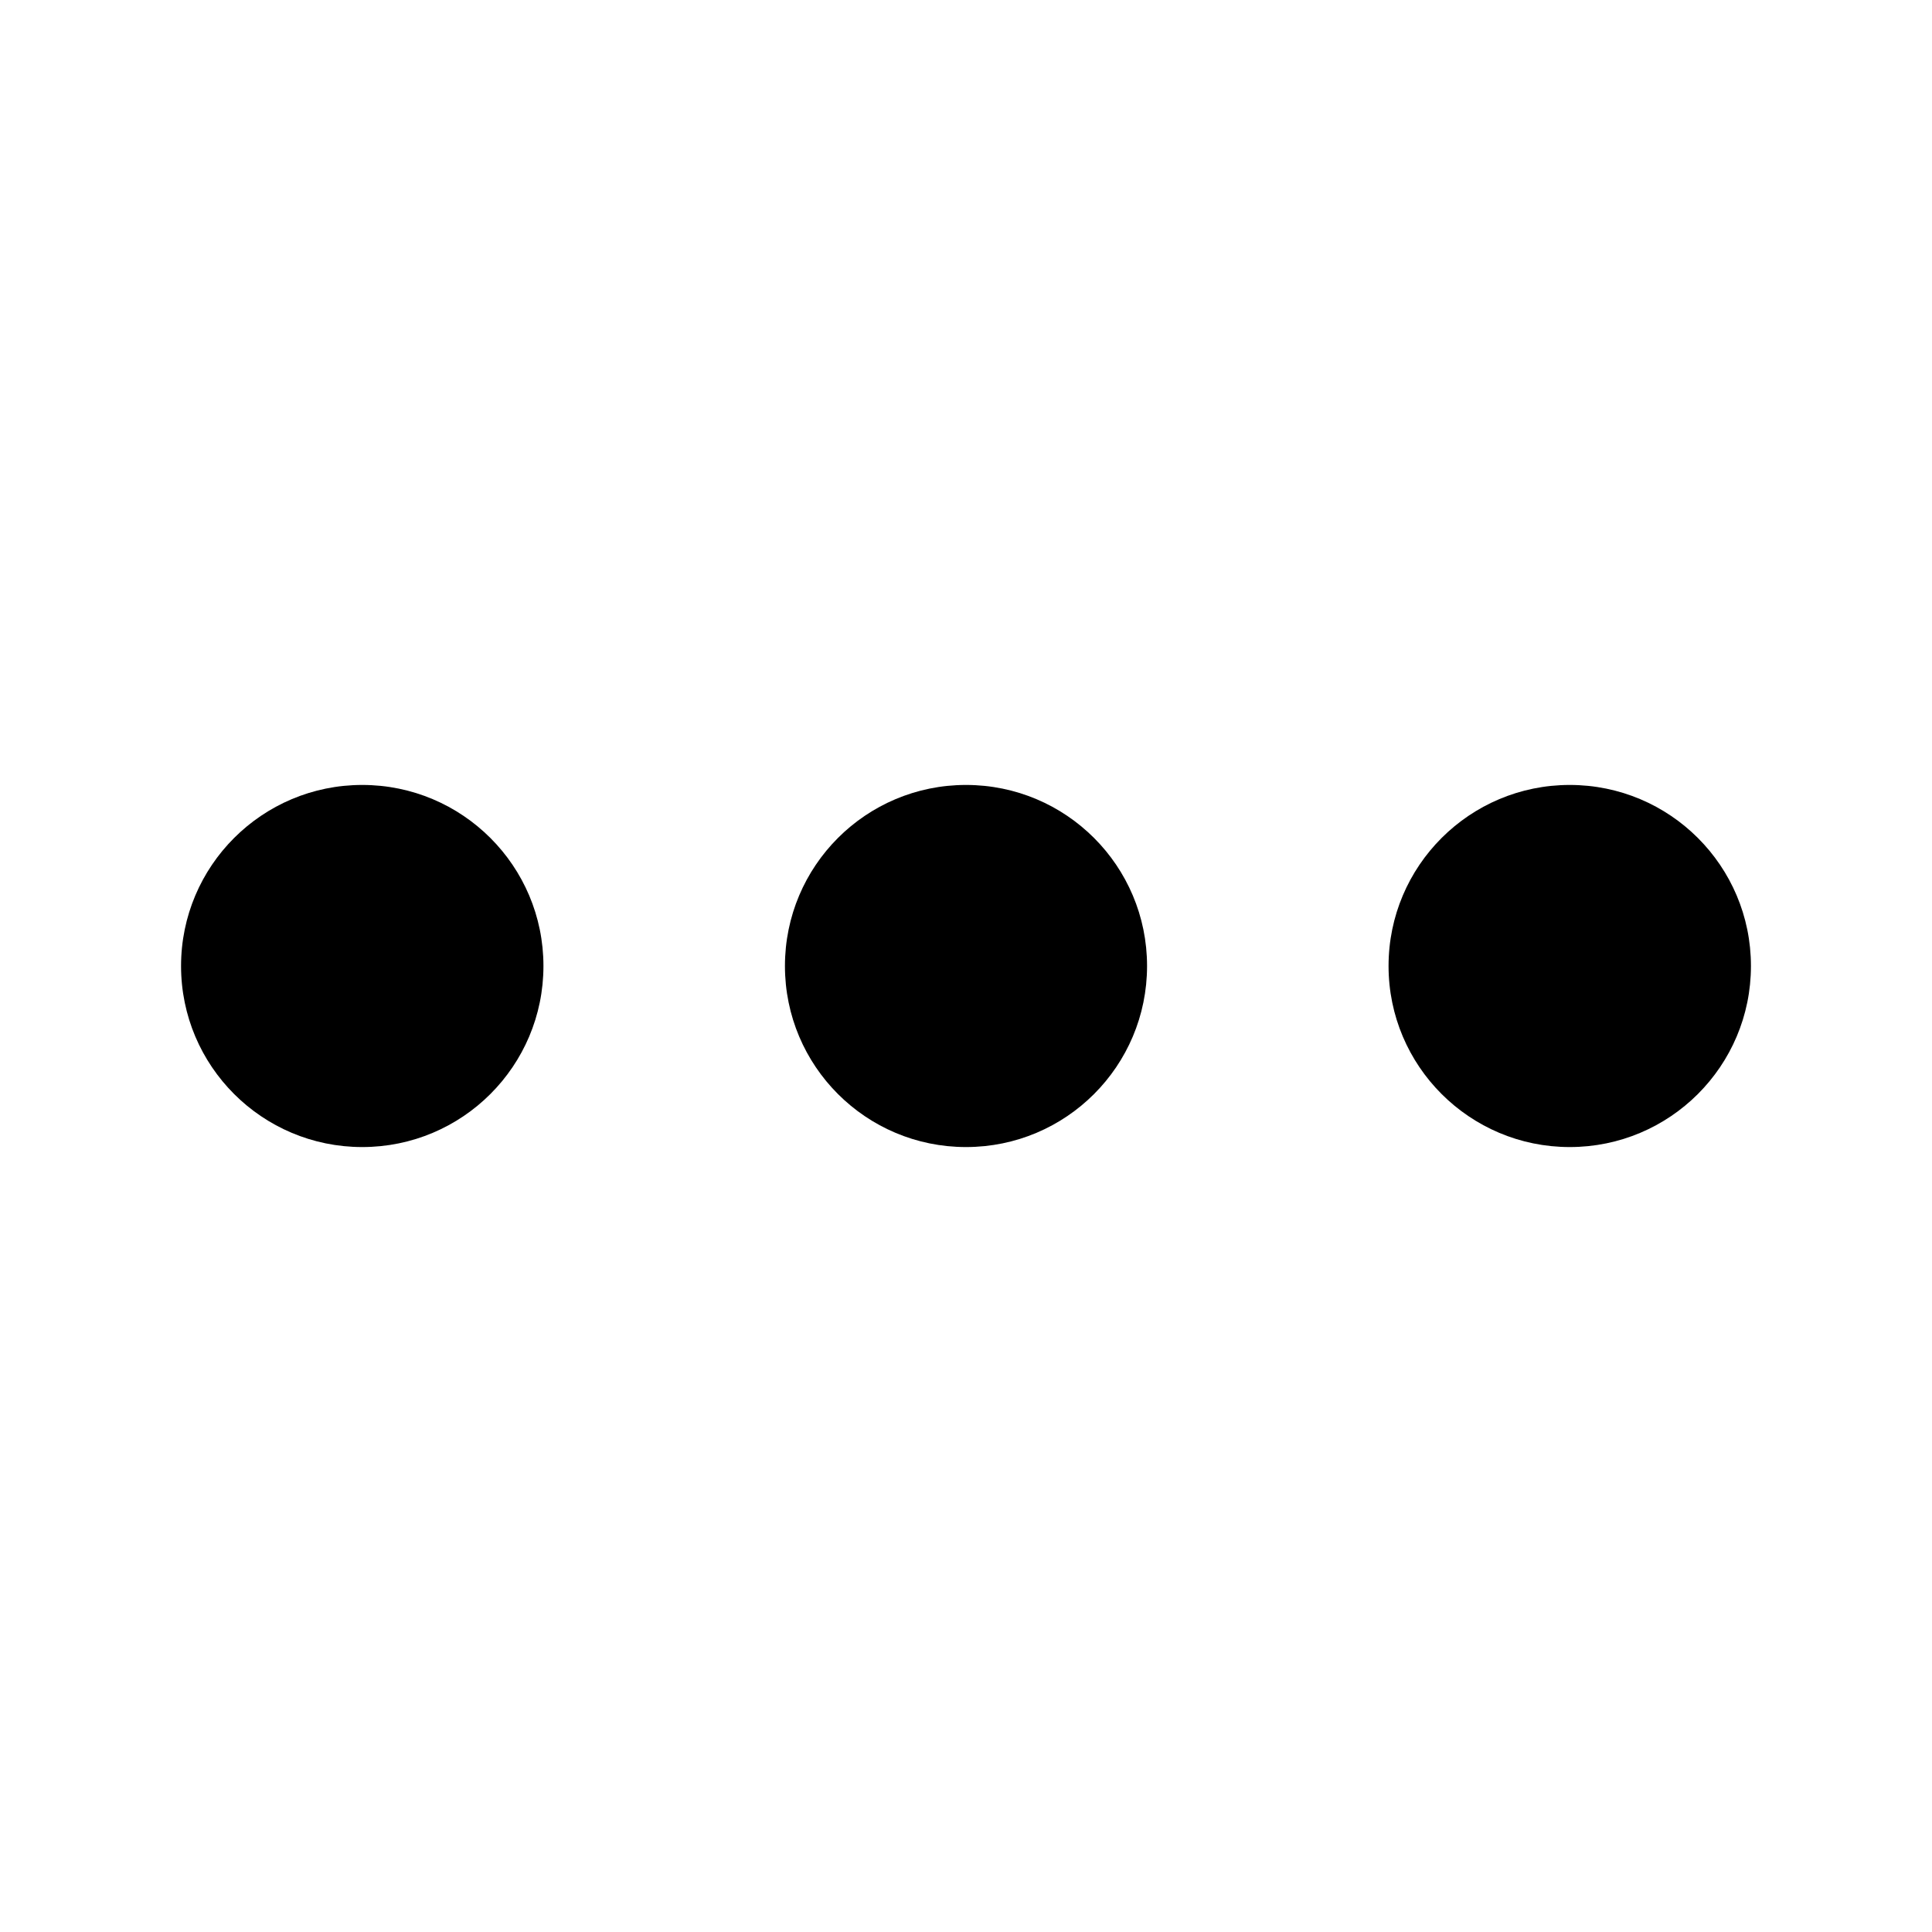 <svg width="14" height="14" viewBox="0 0 14 14" fill="none" xmlns="http://www.w3.org/2000/svg">
<path d="M7 8.312C7.725 8.312 8.312 7.725 8.312 7C8.312 6.275 7.725 5.688 7 5.688C6.275 5.688 5.688 6.275 5.688 7C5.688 7.725 6.275 8.312 7 8.312Z" fill="black"/>
<path d="M11.375 8.312C12.1 8.312 12.688 7.725 12.688 7C12.688 6.275 12.1 5.688 11.375 5.688C10.65 5.688 10.062 6.275 10.062 7C10.062 7.725 10.65 8.312 11.375 8.312Z" fill="black"/>
<path d="M2.625 8.312C3.35 8.312 3.938 7.725 3.938 7C3.938 6.275 3.35 5.688 2.625 5.688C1.9 5.688 1.312 6.275 1.312 7C1.312 7.725 1.9 8.312 2.625 8.312Z" fill="black"/>
</svg>
